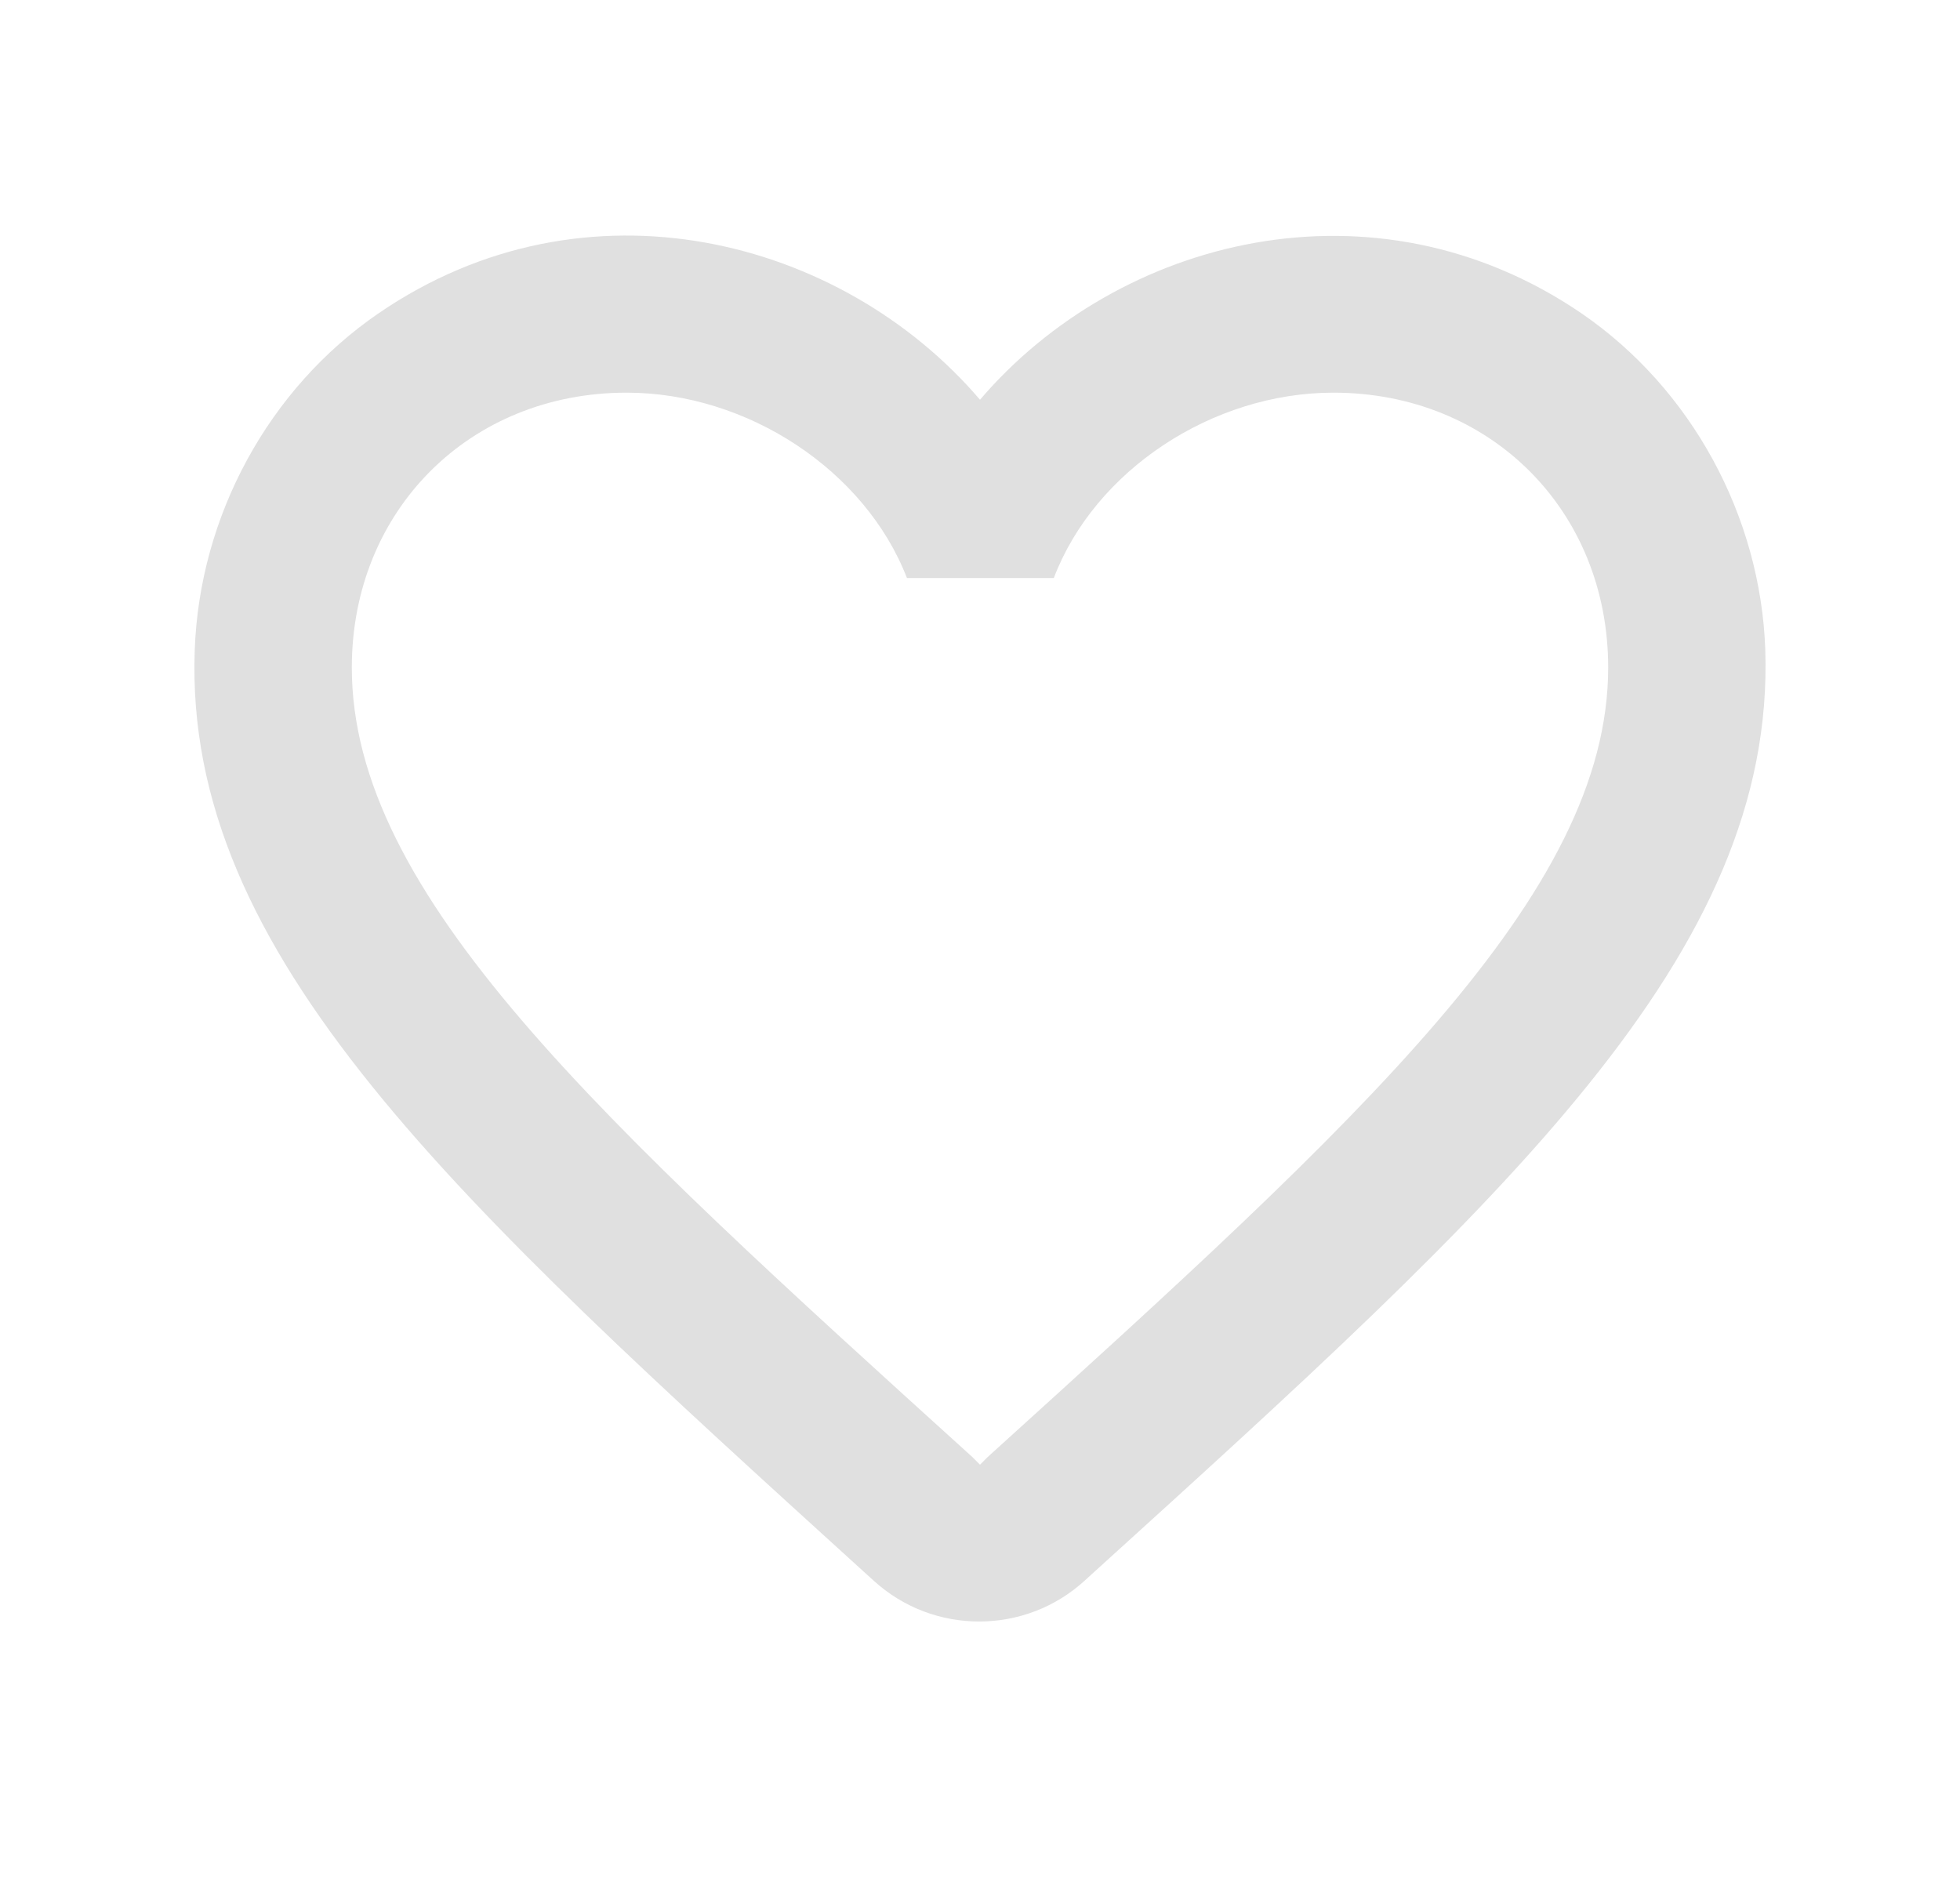 <svg width="26" height="25" viewBox="0 0 26 25" fill="none" xmlns="http://www.w3.org/2000/svg">
<g clip-path="url(#clip0_2211_435)">
<path d="M20.979 4.156C18.229 2.281 14.833 3.156 13 5.302C11.167 3.156 7.771 2.271 5.021 4.156C3.562 5.156 2.646 6.844 2.583 8.625C2.438 12.667 6.021 15.906 11.49 20.875L11.594 20.969C12.385 21.688 13.604 21.688 14.396 20.958L14.51 20.854C19.979 15.896 23.552 12.656 23.417 8.615C23.354 6.844 22.438 5.156 20.979 4.156ZM13.104 19.323L13 19.427L12.896 19.323C7.938 14.833 4.667 11.865 4.667 8.854C4.667 6.771 6.229 5.208 8.312 5.208C9.917 5.208 11.479 6.24 12.031 7.667H13.979C14.521 6.24 16.083 5.208 17.688 5.208C19.771 5.208 21.333 6.771 21.333 8.854C21.333 11.865 18.062 14.833 13.104 19.323Z" fill="#E0E0E0"/>
</g>
<defs>
<clipPath id="clip0_2211_435">
<rect width="25" height="25" fill="white" transform="translate(0.5)"/>
</clipPath>
</defs>
</svg>

